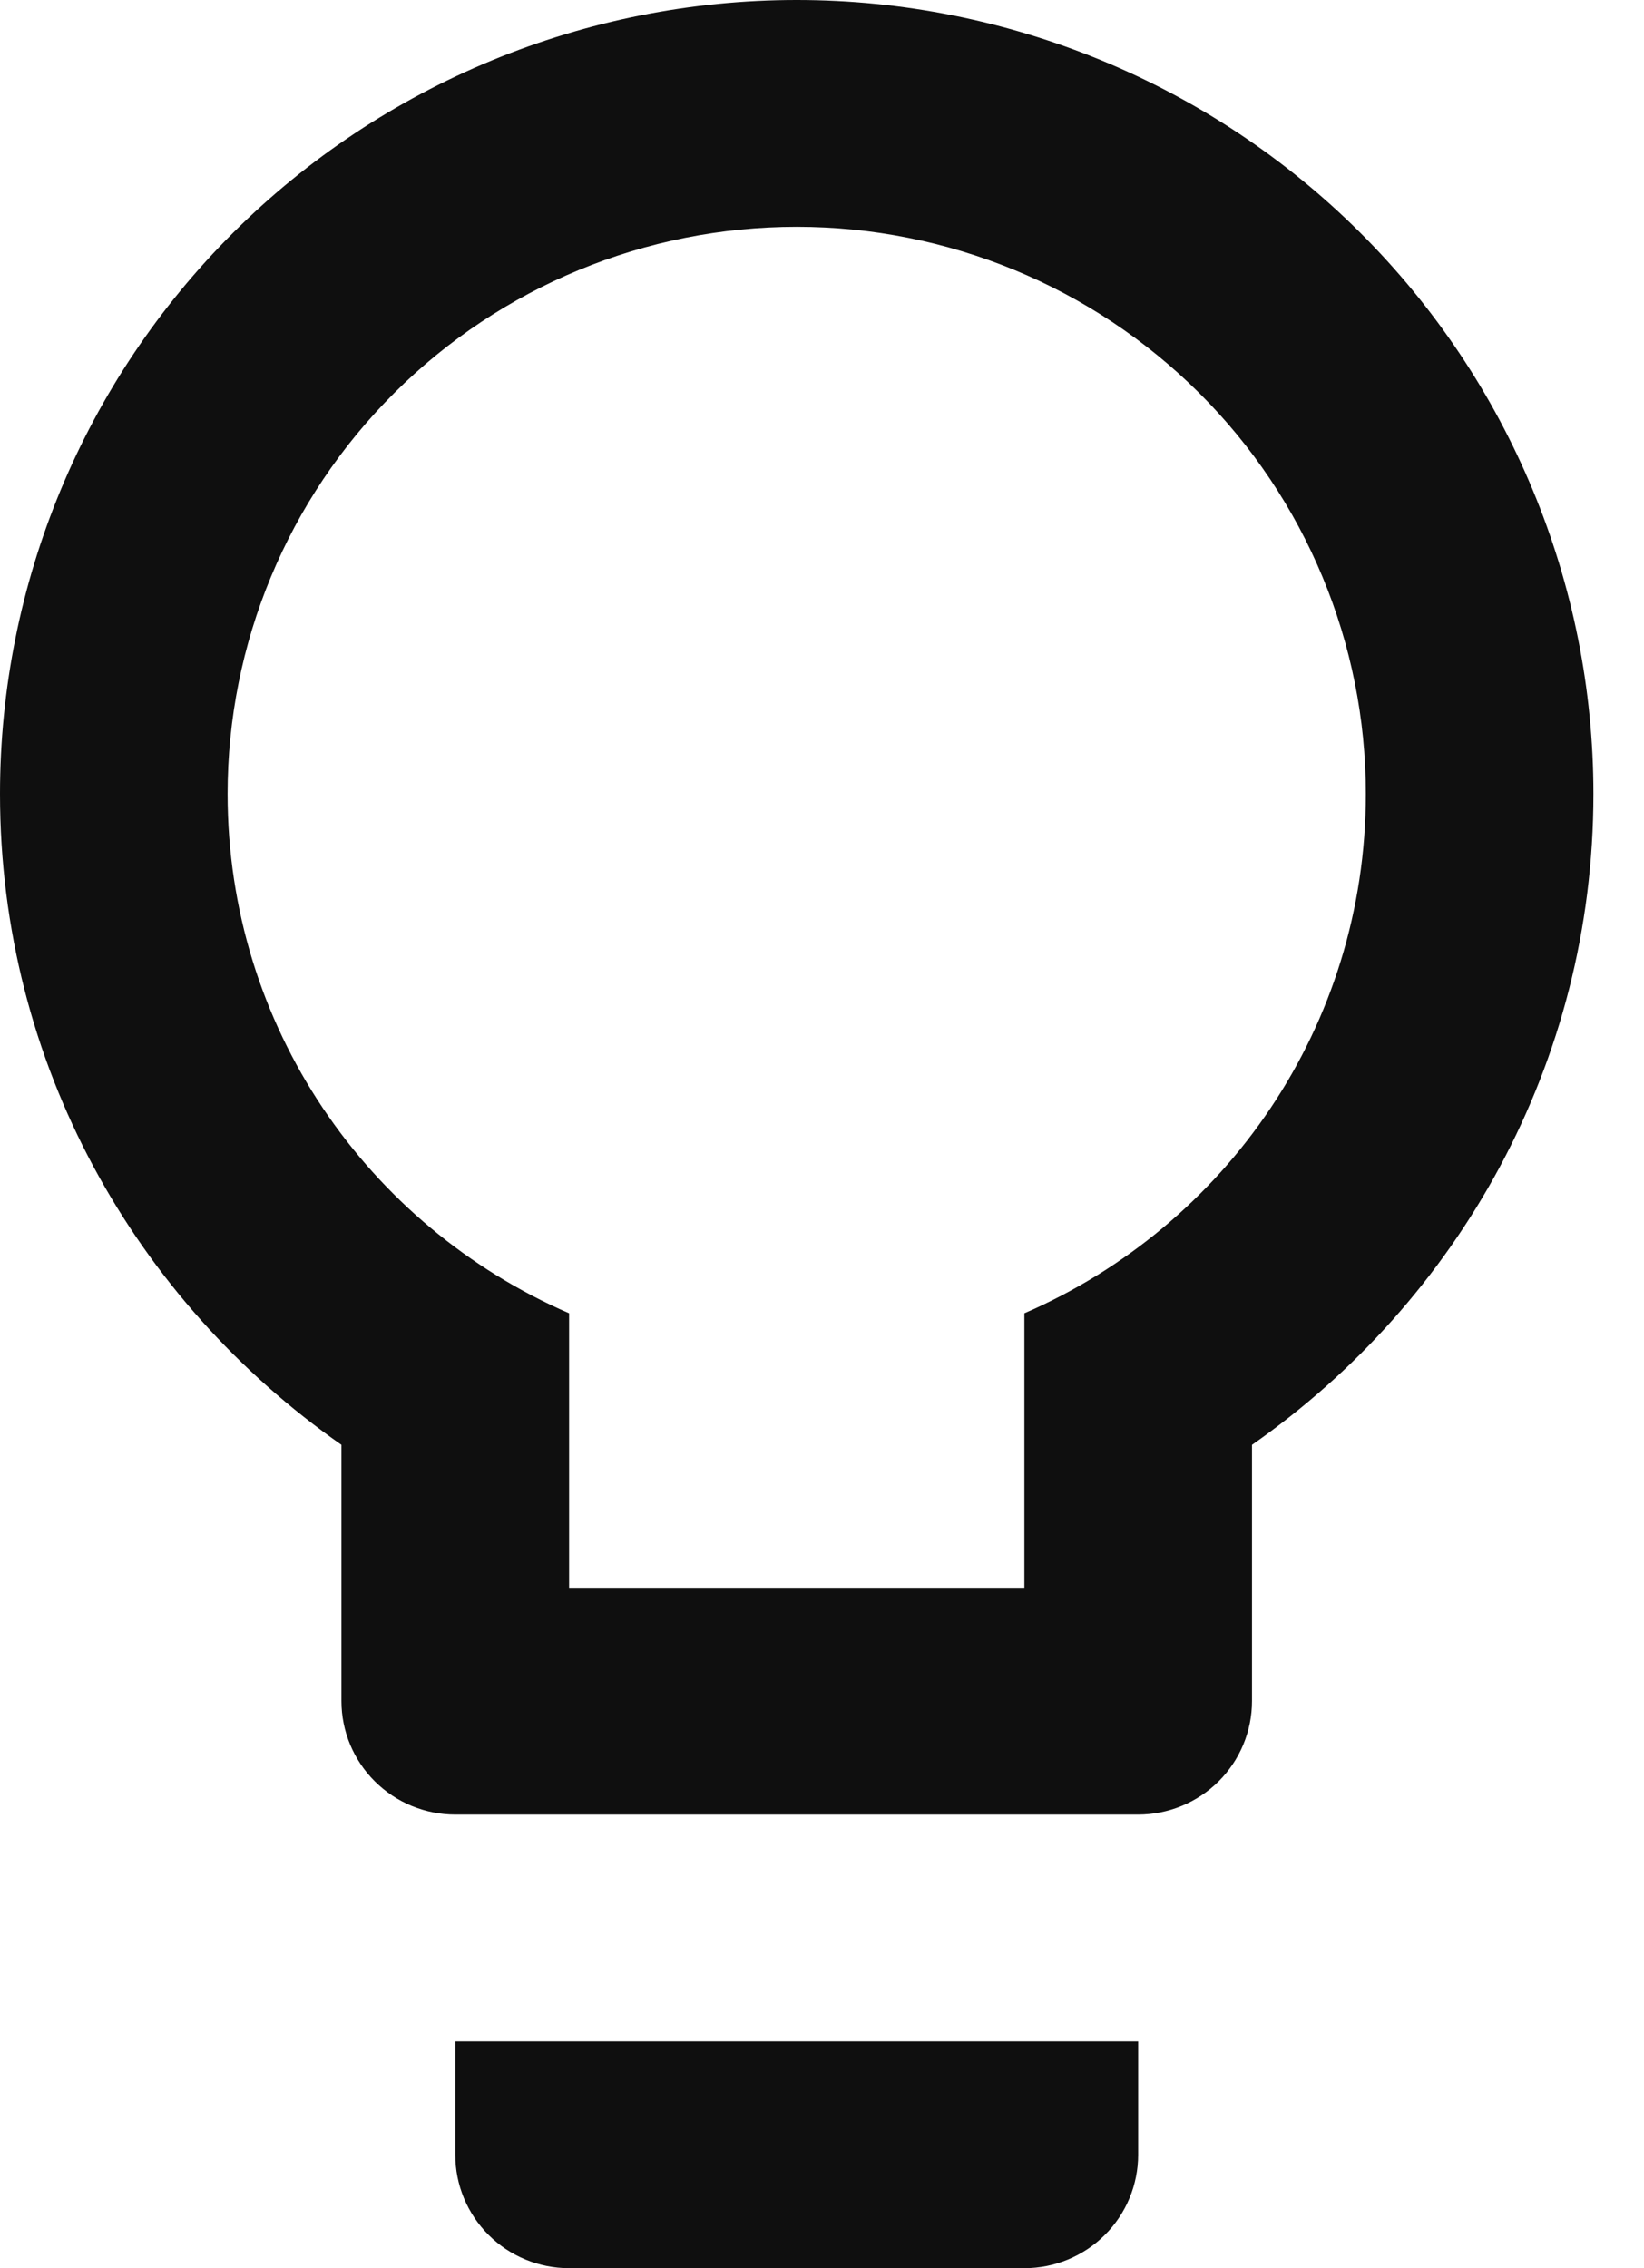 <svg width="29" height="40" viewBox="0 0 29 40" fill="none" xmlns="http://www.w3.org/2000/svg">
<path d="M14.054 0C17.781 0 21.356 1.475 23.992 4.101C26.627 6.726 28.108 10.287 28.108 14C28.108 18.76 25.719 22.94 22.085 25.48V30C22.085 30.53 21.873 31.039 21.497 31.414C21.12 31.789 20.61 32 20.077 32H8.031C7.498 32 6.988 31.789 6.611 31.414C6.235 31.039 6.023 30.53 6.023 30V25.48C2.389 22.94 0 18.76 0 14C0 10.287 1.481 6.726 4.116 4.101C6.752 1.475 10.327 0 14.054 0V0ZM8.031 38V36H20.077V38C20.077 38.53 19.866 39.039 19.489 39.414C19.113 39.789 18.602 40 18.07 40H10.039C9.506 40 8.995 39.789 8.619 39.414C8.242 39.039 8.031 38.53 8.031 38ZM14.054 4C11.392 4 8.838 5.054 6.956 6.929C5.073 8.804 4.015 11.348 4.015 14C4.015 18.1 6.485 21.62 10.039 23.16V28H18.07V23.16C21.623 21.62 24.093 18.1 24.093 14C24.093 11.348 23.035 8.804 21.152 6.929C19.27 5.054 16.716 4 14.054 4V4Z" fill="#0F0F0F"/>
</svg>
